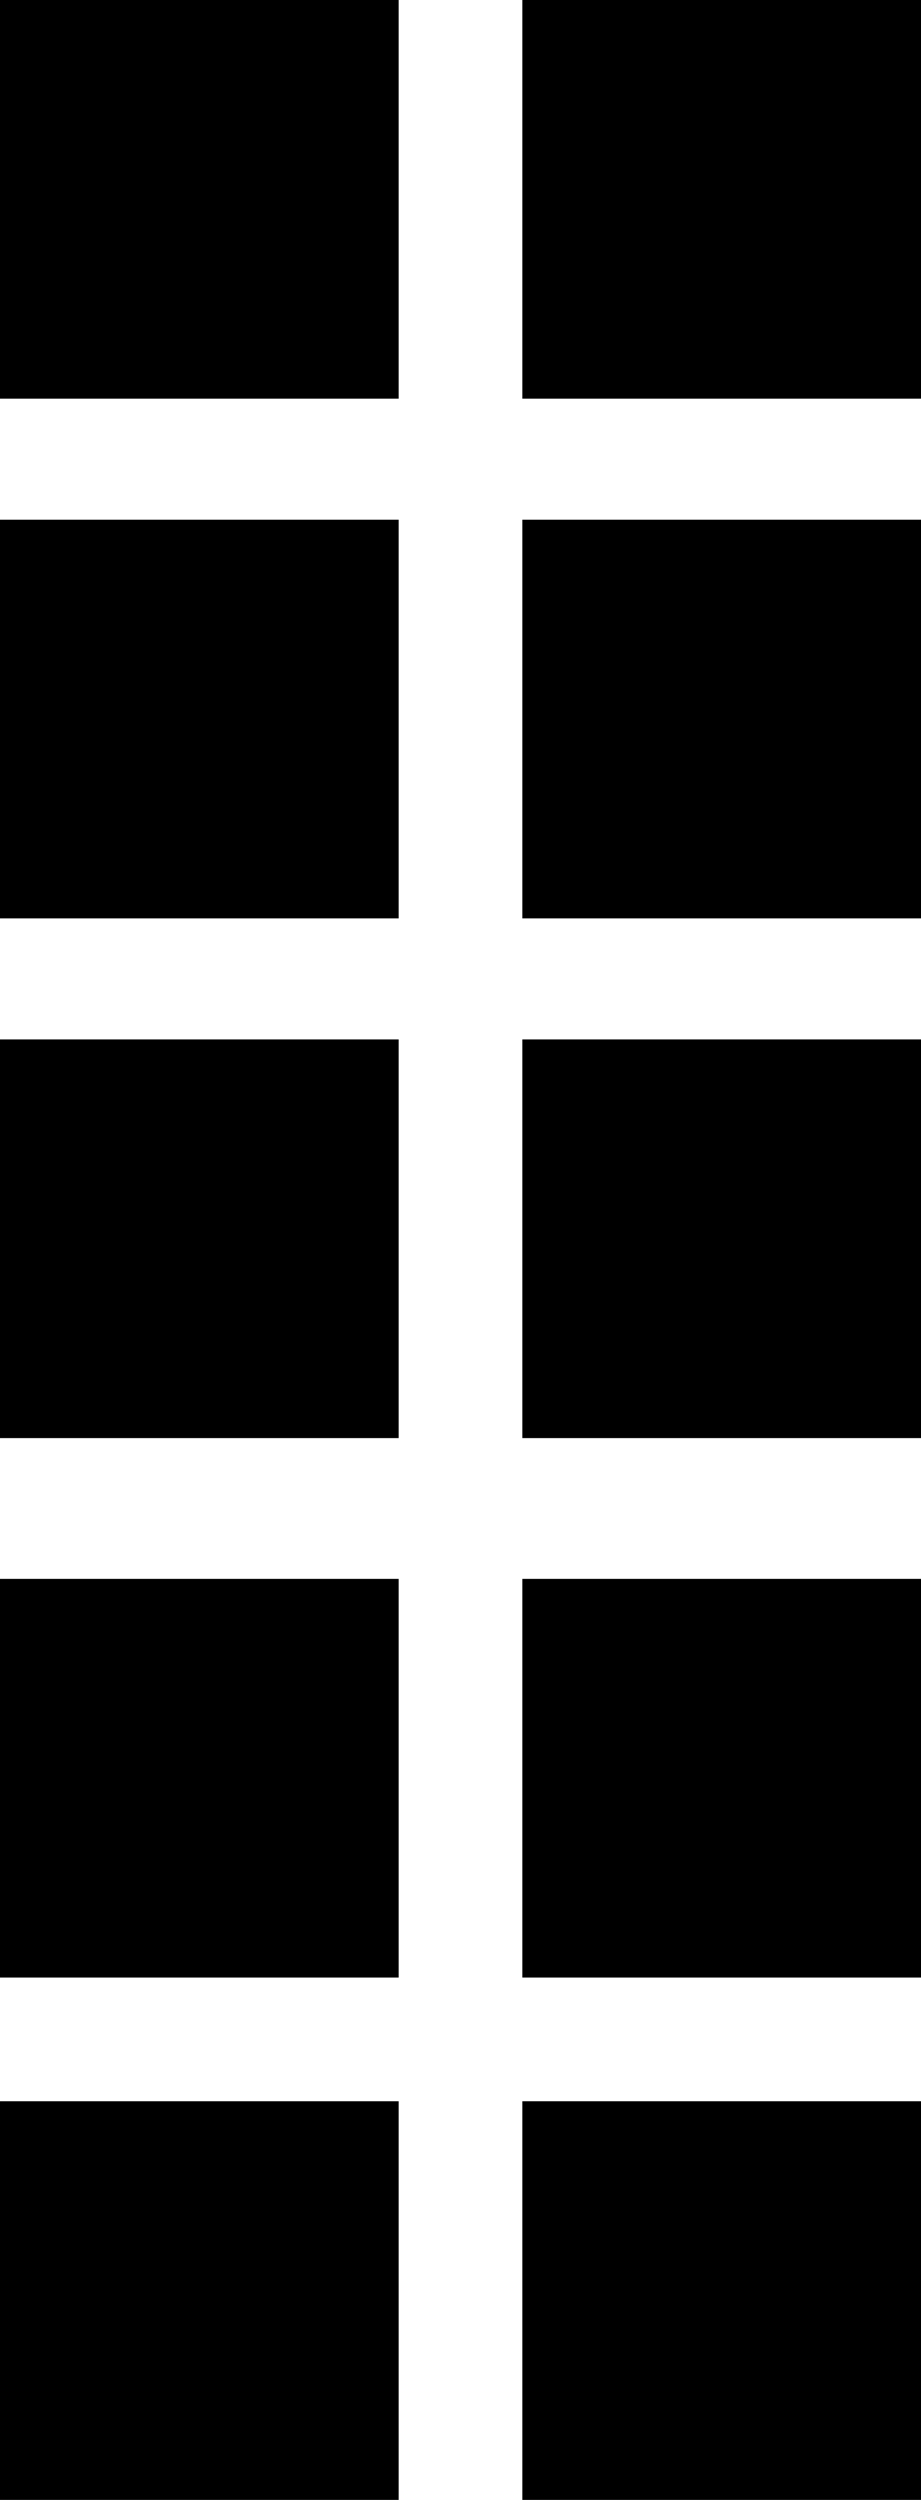 <svg id="grippy-icon" data-name="Layer 1" xmlns="http://www.w3.org/2000/svg" viewBox="0 0 7 19">
	<rect class="grippy-block" width="3.03" height="3.03"/><rect class="grippy-block" x="3.97" width="3.03" height="3.03"/><rect class="grippy-block" y="3.95" width="3.03" height="3.03"/><rect class="grippy-block" x="3.97" y="3.95" width="3.03" height="3.03"/><rect class="grippy-block" y="7.9" width="3.03" height="3.03"/><rect class="grippy-block" x="3.97" y="7.9" width="3.03" height="3.03"/><rect class="grippy-block" y="12" width="3.03" height="3.03"/><rect class="grippy-block" x="3.97" y="12" width="3.03" height="3.03"/><rect class="grippy-block" y="15.97" width="3.03" height="3.03"/><rect class="grippy-block" x="3.97" y="15.97" width="3.03" height="3.03"/>
</svg>
